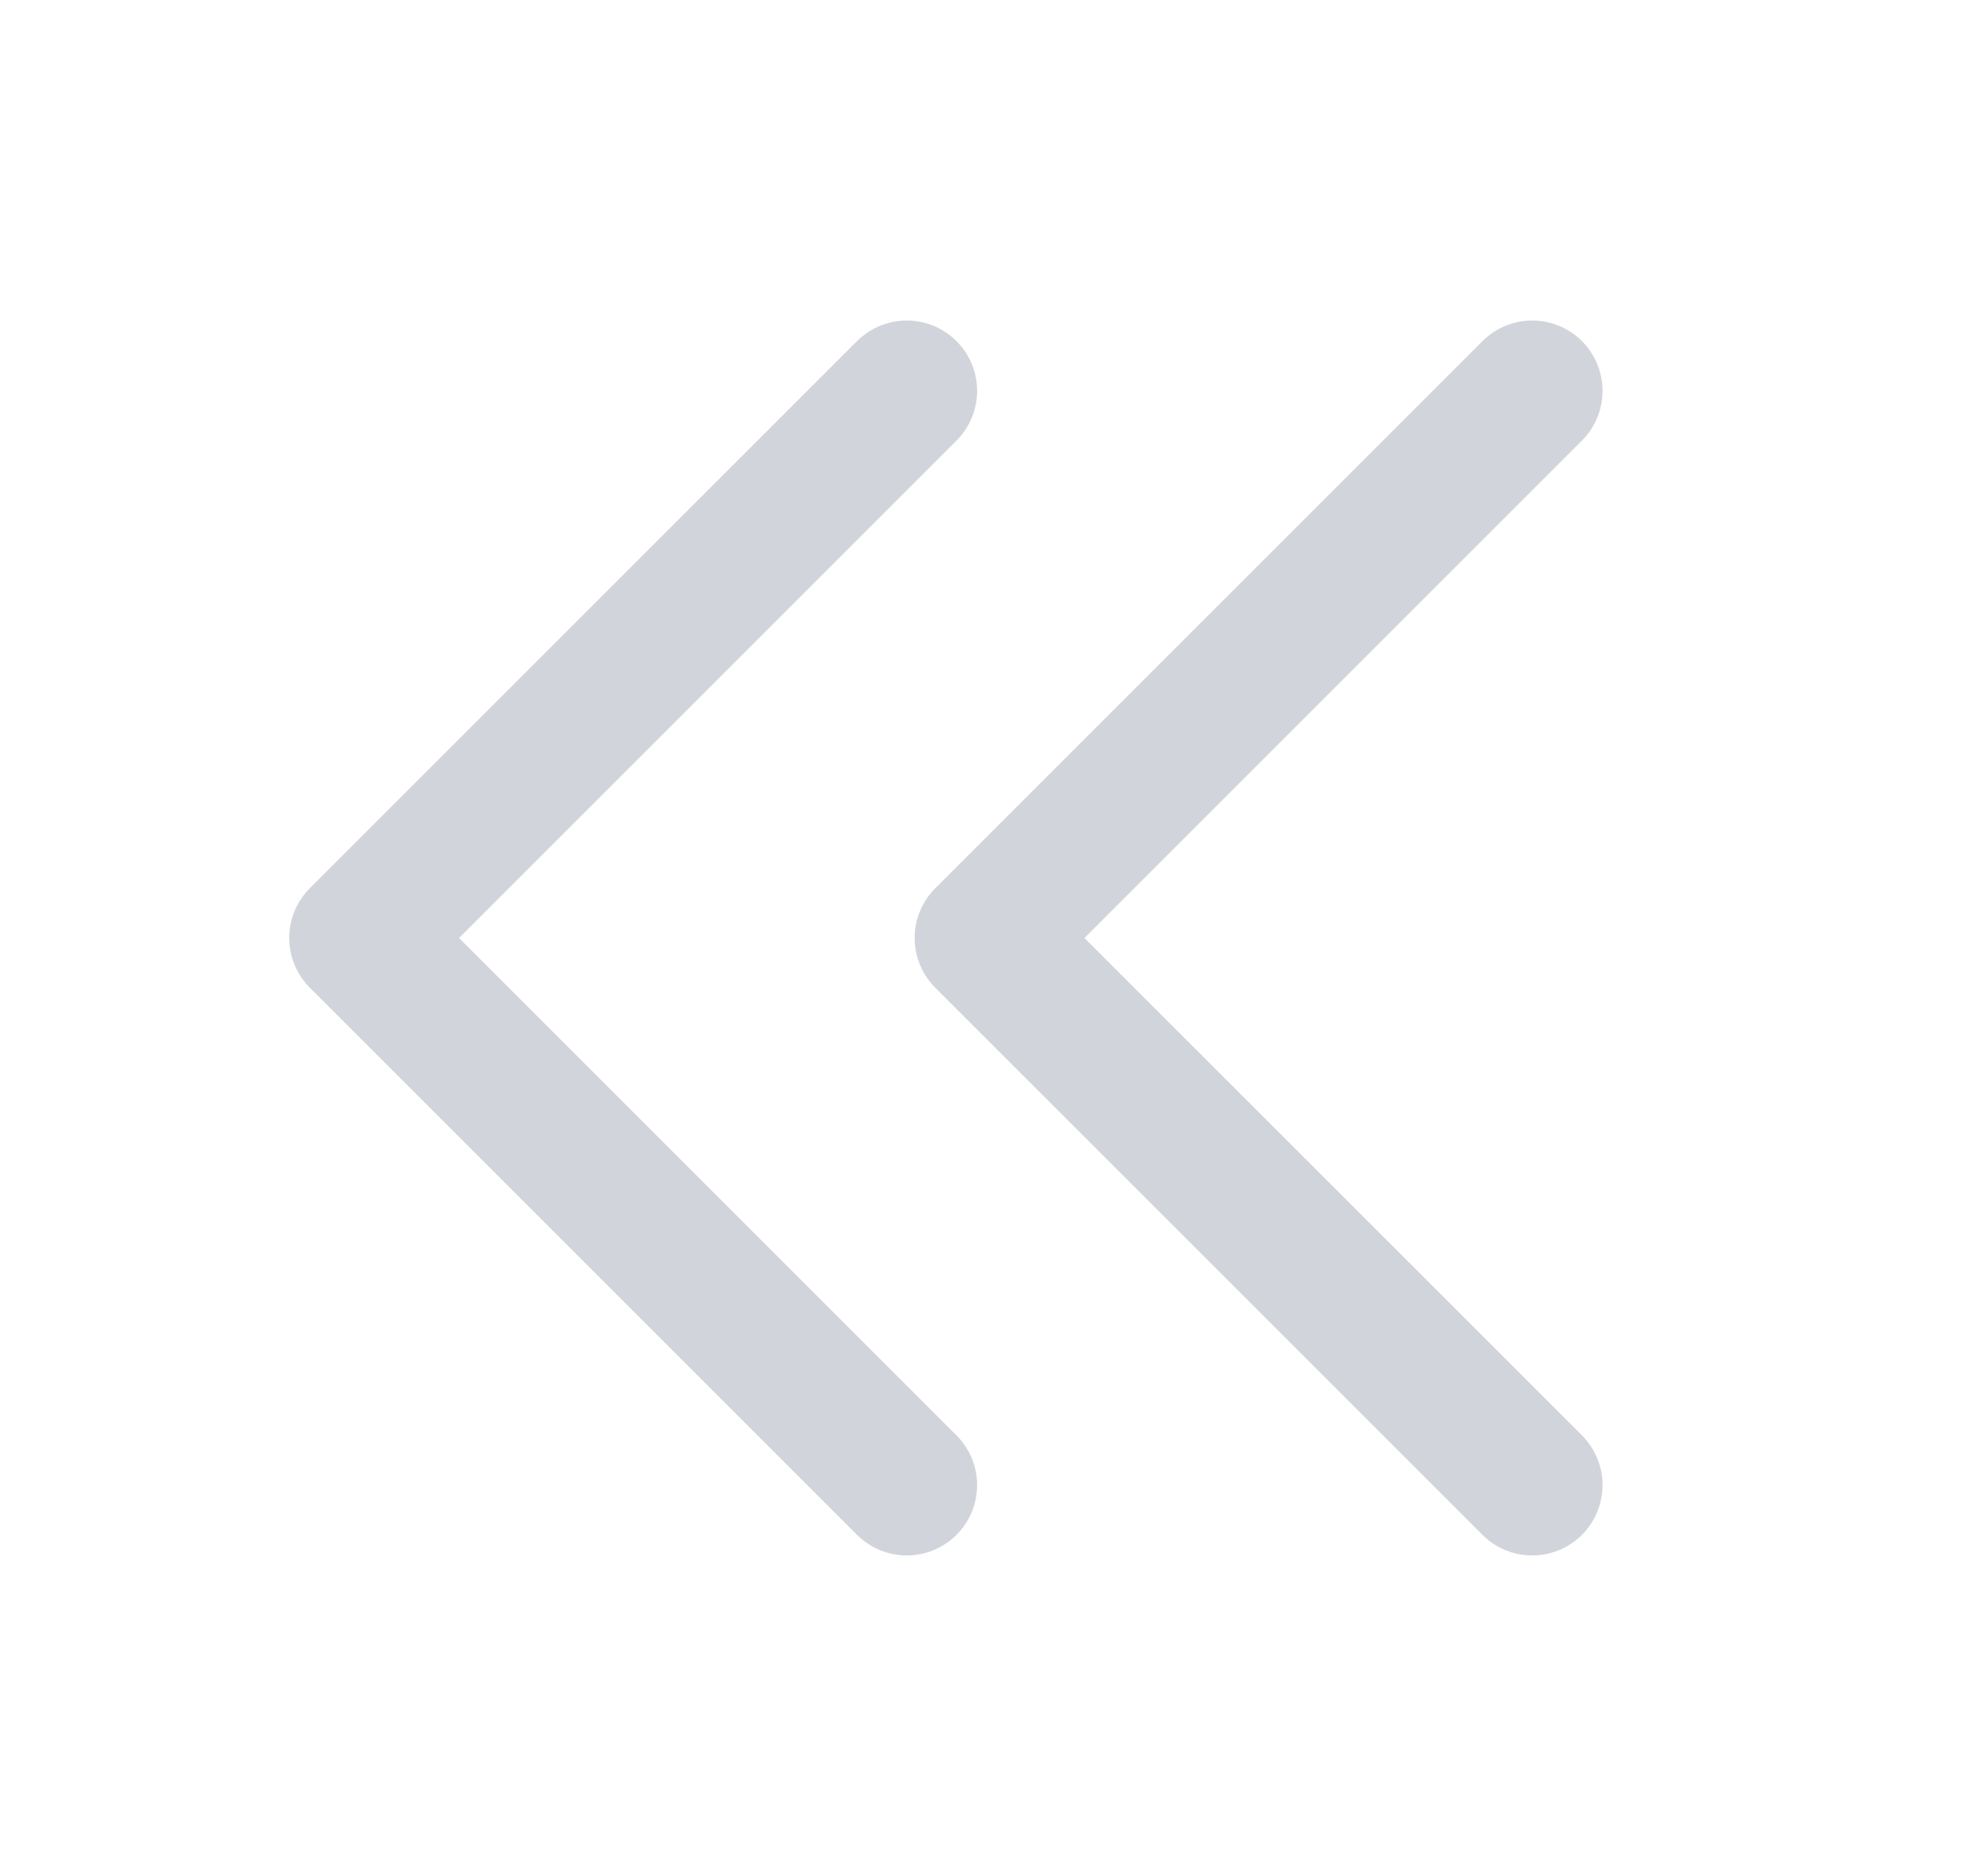 <svg width="21" height="20" viewBox="0 0 21 20" fill="none" xmlns="http://www.w3.org/2000/svg">
<path d="M9.666 15.833L3.833 10L9.666 4.167M16.333 15.833L10.5 10L16.333 4.167" stroke="#D1D5DB" stroke-width="1.5" stroke-linecap="round" stroke-linejoin="round"/>
</svg>
